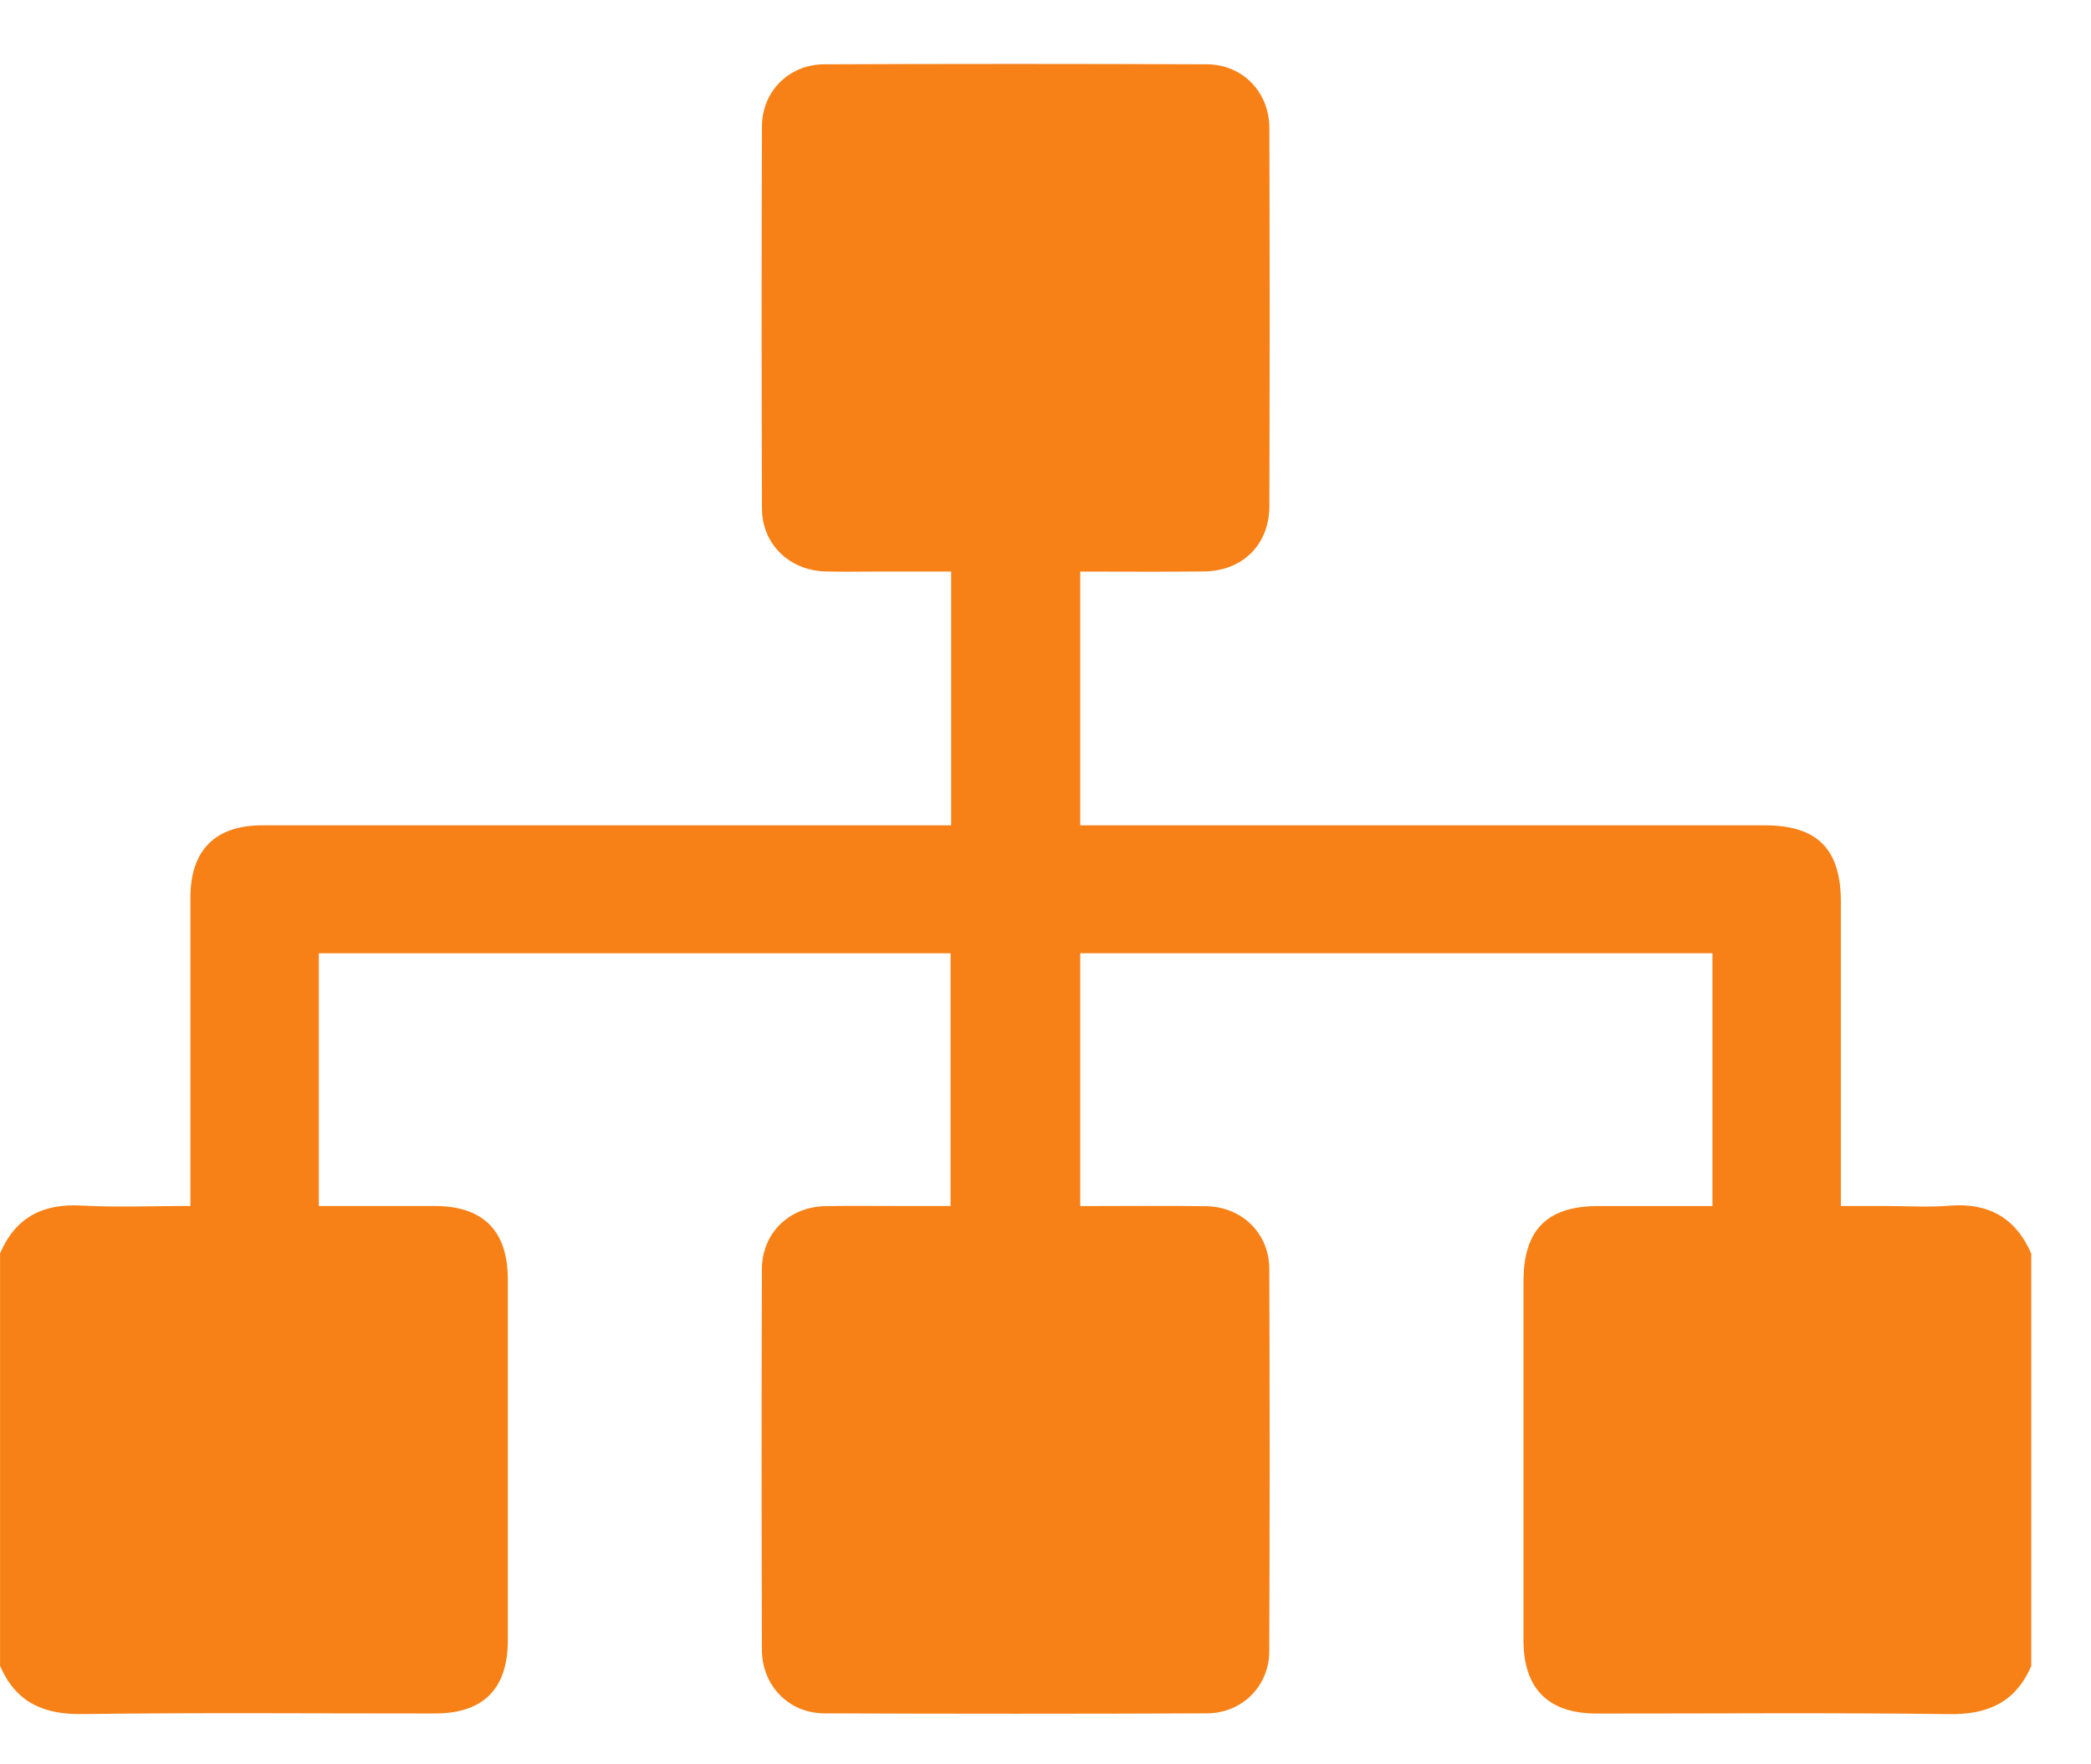 <svg width="32" height="27" viewBox="0 0 32 27" fill="none" xmlns="http://www.w3.org/2000/svg">
<path d="M0 19.183C0.236 18.629 0.656 18.415 1.252 18.449C1.795 18.479 2.34 18.455 2.914 18.455C2.914 18.32 2.914 18.212 2.914 18.104C2.914 16.648 2.914 15.192 2.914 13.736C2.914 13.01 3.293 12.63 4.016 12.63C7.406 12.63 10.796 12.63 14.185 12.63H14.556V8.747C14.16 8.747 13.76 8.747 13.36 8.747C13.117 8.747 12.874 8.753 12.631 8.745C12.082 8.73 11.663 8.329 11.661 7.784C11.654 5.832 11.653 3.881 11.661 1.929C11.664 1.396 12.077 0.986 12.612 0.984C14.564 0.976 16.517 0.976 18.47 0.984C19.014 0.986 19.424 1.407 19.426 1.957C19.432 3.888 19.432 5.82 19.426 7.751C19.424 8.335 19.014 8.739 18.428 8.745C17.802 8.753 17.177 8.747 16.532 8.747V12.63H16.898C20.268 12.63 23.637 12.63 27.006 12.63C27.81 12.63 28.171 12.991 28.172 13.796C28.172 15.332 28.172 16.869 28.172 18.456H28.863C29.186 18.456 29.512 18.478 29.833 18.451C30.431 18.403 30.847 18.636 31.086 19.184V25.495C30.848 26.045 30.43 26.24 29.834 26.232C28.033 26.208 26.232 26.224 24.432 26.223C23.694 26.223 23.315 25.842 23.315 25.101C23.315 23.271 23.315 21.441 23.315 19.61C23.315 18.82 23.675 18.457 24.459 18.457C25.042 18.457 25.625 18.457 26.207 18.457V14.588H16.532V18.457C17.186 18.457 17.821 18.45 18.457 18.459C19.006 18.467 19.424 18.873 19.425 19.42C19.432 21.372 19.433 23.323 19.424 25.275C19.422 25.806 19.005 26.218 18.472 26.22C16.52 26.228 14.567 26.228 12.614 26.22C12.07 26.218 11.661 25.795 11.66 25.245C11.654 23.304 11.653 21.362 11.66 19.421C11.662 18.872 12.075 18.471 12.626 18.458C13.031 18.45 13.436 18.457 13.841 18.456C14.079 18.456 14.318 18.456 14.547 18.456V14.589H4.879V18.456C5.485 18.456 6.07 18.456 6.656 18.456C7.396 18.457 7.771 18.835 7.772 19.579C7.773 21.419 7.773 23.259 7.772 25.099C7.772 25.845 7.398 26.222 6.656 26.222C4.856 26.223 3.055 26.207 1.254 26.231C0.657 26.239 0.239 26.045 0.001 25.494V19.183H0Z" fill="#F78117"/>
</svg>
